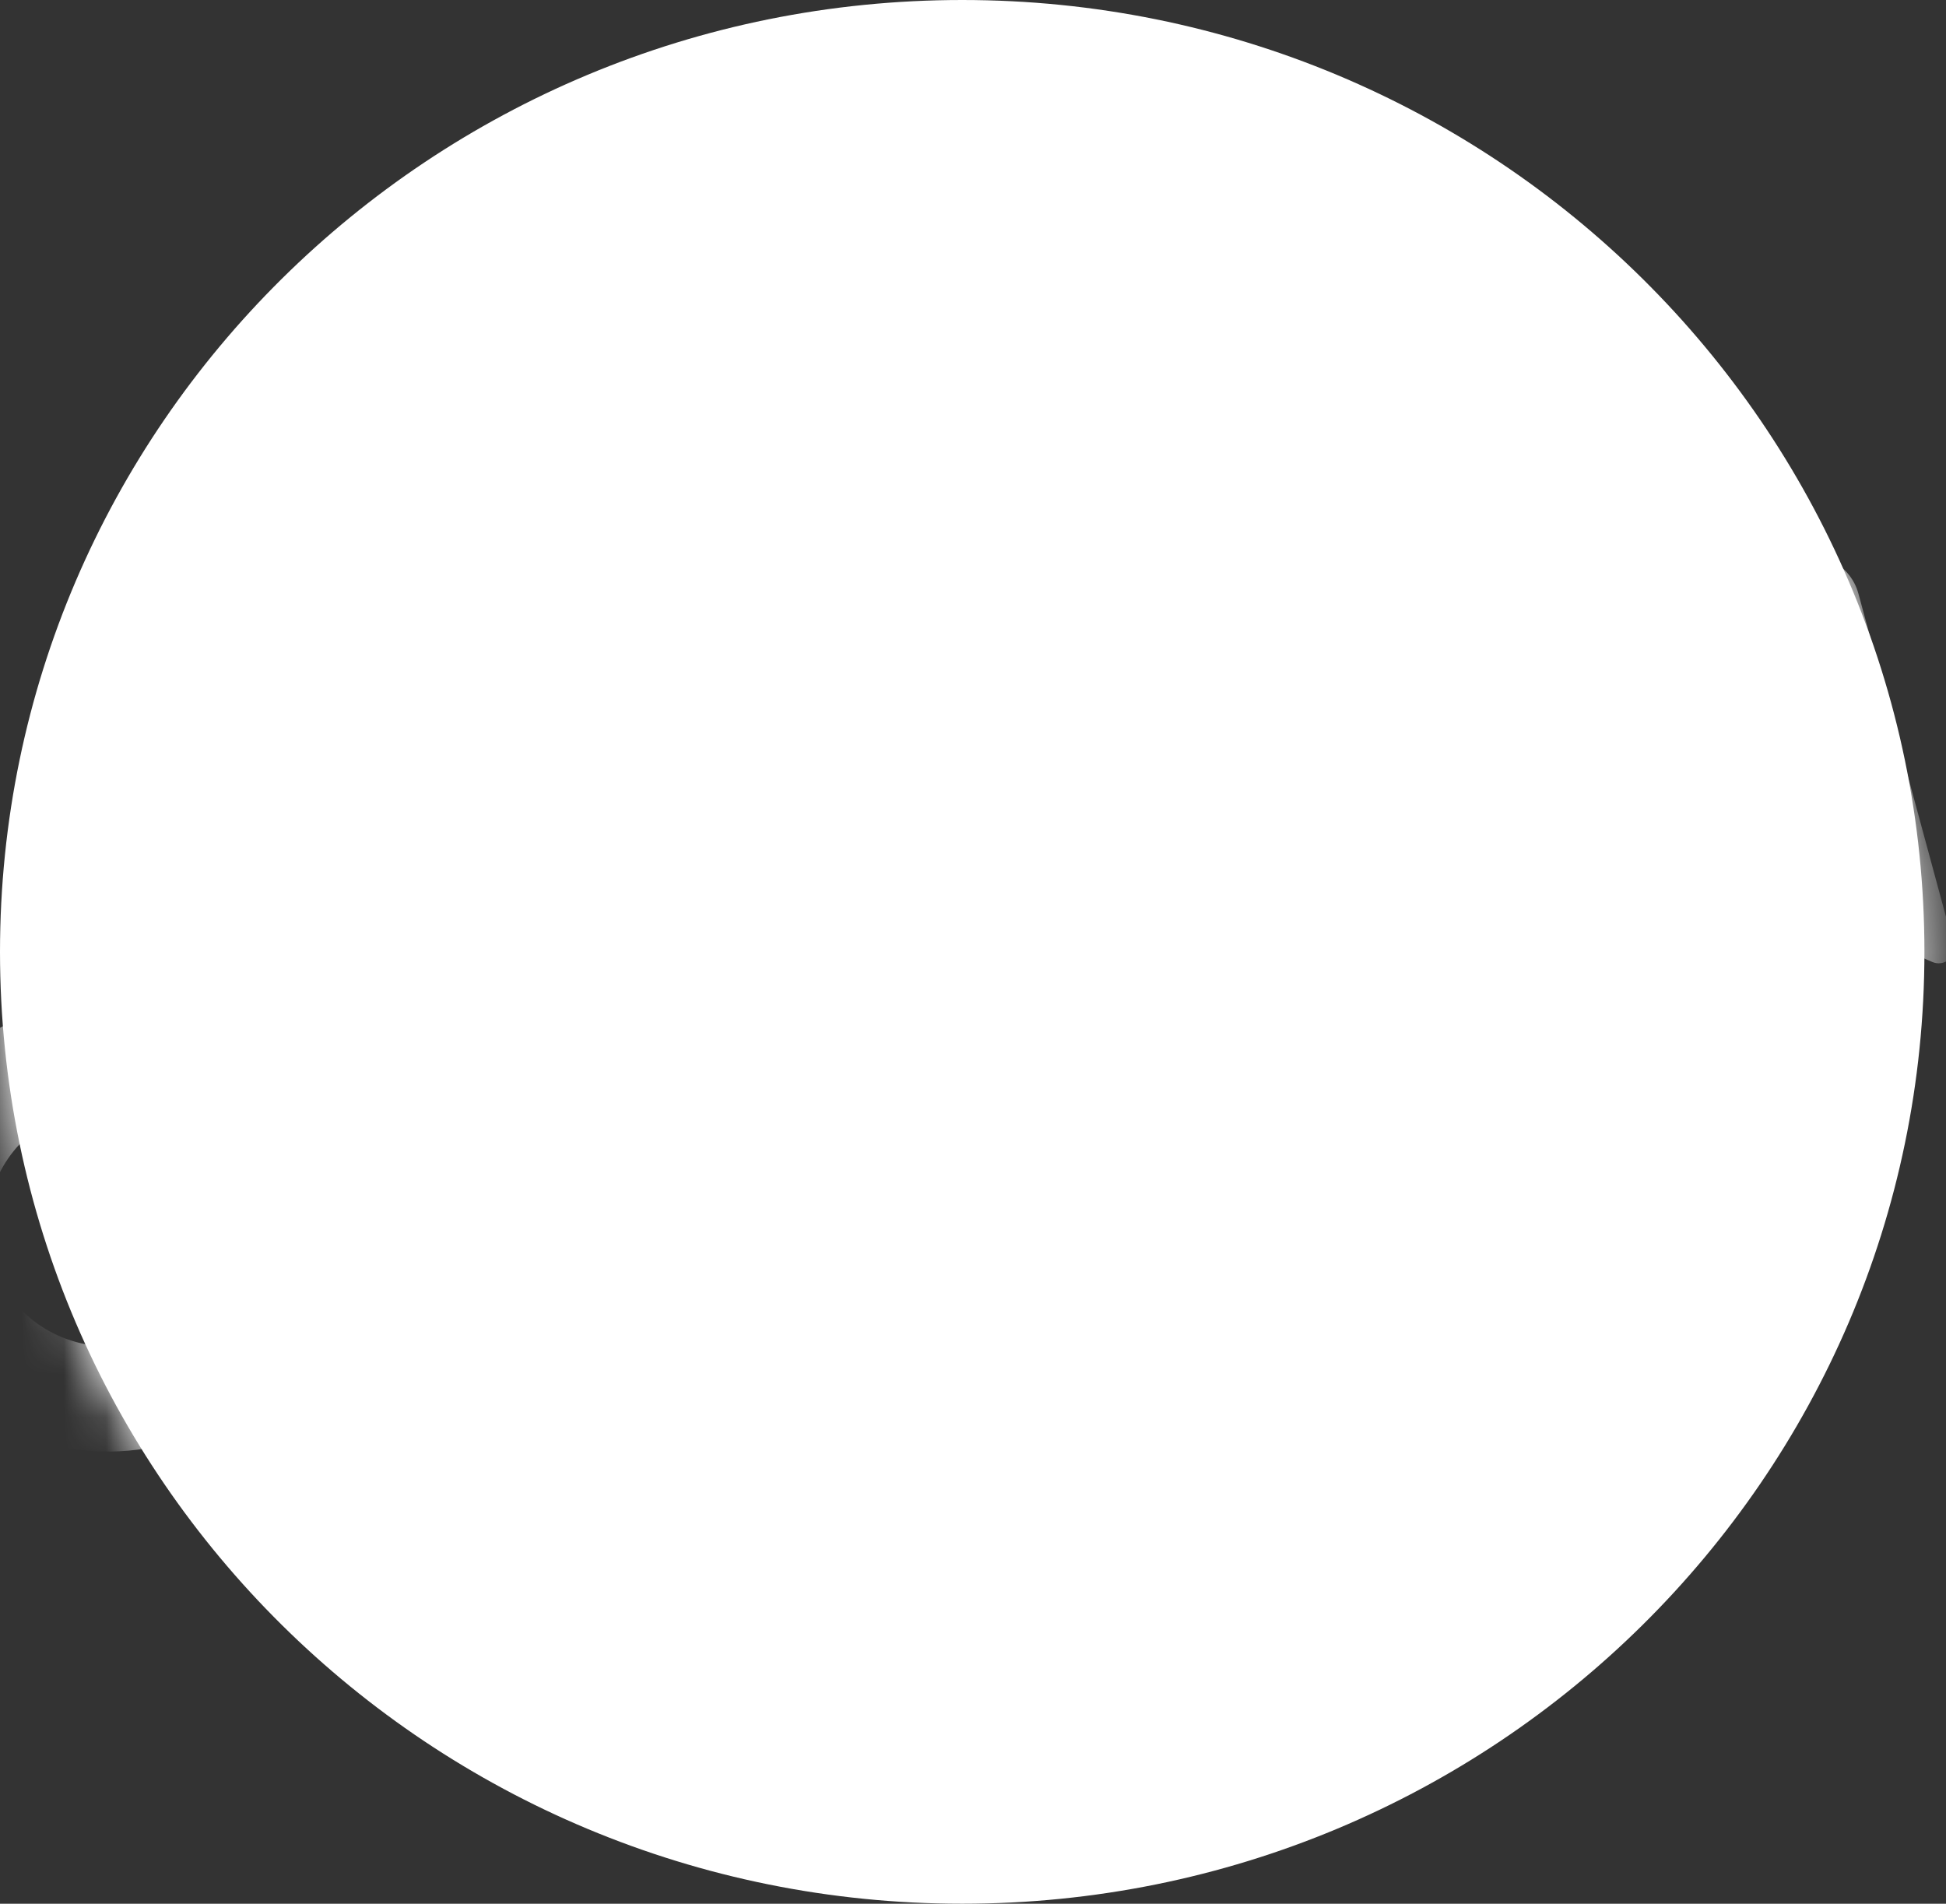 <svg width="46" height="45" viewBox="0 0 46 45" fill="none" xmlns="http://www.w3.org/2000/svg">
<rect x="0" y="0" width="46" height="45" fill="#333333" stroke="none"/>
<g id="Group">
<path id="Ellipse" d="M44.49 22.5C44.49 34.364 34.765 44 22.745 44C10.725 44 1 34.364 1 22.5C1 10.636 10.725 1 22.745 1C34.765 1 44.49 10.636 44.49 22.5Z" fill="#fff0" stroke="white" stroke-width="2"/>
<g id="Mask Group">
<mask id="mask0_283_999" style="mask-type:alpha" maskUnits="userSpaceOnUse" x="0" y="0" width="46" height="45">
<ellipse id="Ellipse_2" cx="22.745" cy="22.5" rx="22.745" ry="22.5" fill="#fff"/>
</mask>
<g mask="url(#mask0_283_999)">
<path id="Vector" fill-rule="evenodd" clip-rule="evenodd" d="M1.717 23.72C0.618 23.892 -0.401 24.396 -1.198 25.164C-1.996 25.932 -2.534 26.925 -2.737 28.007C-2.941 29.09 -2.801 30.208 -2.336 31.208C-1.872 32.208 -1.105 33.042 -0.142 33.594C0.821 34.145 1.933 34.389 3.041 34.29C4.149 34.191 5.2 33.756 6.047 33.042C6.895 32.329 7.499 31.374 7.776 30.308C8.052 29.241 7.988 28.117 7.592 27.088C7.154 25.944 6.33 24.984 5.26 24.371C4.189 23.758 2.938 23.528 1.717 23.72ZM3.672 31.607C3.118 31.836 2.505 31.887 1.92 31.753C1.335 31.62 0.807 31.308 0.41 30.862C0.013 30.416 -0.233 29.859 -0.293 29.267C-0.353 28.676 -0.224 28.082 0.076 27.567C0.375 27.052 0.83 26.642 1.377 26.397C1.924 26.151 2.535 26.08 3.124 26.196C3.713 26.311 4.251 26.606 4.662 27.039C5.073 27.472 5.336 28.022 5.415 28.611C5.498 29.23 5.372 29.86 5.057 30.401C4.742 30.943 4.255 31.367 3.672 31.607ZM9.186 21.959C9.005 22.007 8.838 22.094 8.696 22.215C8.554 22.335 8.441 22.485 8.365 22.654C8.29 22.823 8.253 23.006 8.258 23.191C8.262 23.375 8.309 23.557 8.393 23.722C8.661 24.257 9.3 24.502 9.882 24.348L13.259 23.453L9.867 31.727C9.842 31.788 9.834 31.855 9.846 31.92C9.857 31.985 9.886 32.046 9.93 32.095C9.974 32.145 10.031 32.181 10.095 32.2C10.159 32.22 10.226 32.221 10.291 32.204L18.536 30.019C19.118 29.864 19.548 29.336 19.509 28.74C19.499 28.555 19.447 28.376 19.358 28.213C19.269 28.051 19.144 27.91 18.993 27.801C18.842 27.693 18.669 27.619 18.485 27.585C18.301 27.551 18.112 27.558 17.932 27.605L13.816 28.696L17.206 20.428C17.232 20.366 17.239 20.299 17.228 20.233C17.217 20.167 17.187 20.106 17.143 20.056C17.098 20.006 17.041 19.969 16.976 19.95C16.912 19.93 16.843 19.929 16.778 19.946L9.186 21.959ZM42.141 13.253C41.885 13.39 41.684 13.608 41.572 13.873C41.459 14.138 41.441 14.433 41.52 14.709L42.603 18.708L34.657 15.288C34.595 15.261 34.526 15.252 34.459 15.263C34.392 15.273 34.329 15.302 34.278 15.345C34.227 15.389 34.189 15.447 34.169 15.511C34.149 15.575 34.148 15.644 34.166 15.709L36.402 23.964C36.473 24.243 36.638 24.489 36.869 24.663C37.101 24.836 37.385 24.926 37.676 24.918C37.863 24.91 38.047 24.86 38.212 24.772C38.378 24.684 38.521 24.561 38.632 24.41C38.743 24.261 38.819 24.088 38.853 23.905C38.887 23.722 38.88 23.534 38.831 23.355L37.739 19.322L45.684 22.742C45.747 22.768 45.815 22.777 45.882 22.767C45.95 22.757 46.012 22.728 46.064 22.684C46.115 22.64 46.153 22.583 46.173 22.519C46.192 22.454 46.194 22.386 46.176 22.321L43.931 14.036C43.883 13.856 43.794 13.689 43.672 13.548C43.55 13.407 43.398 13.295 43.226 13.22C43.054 13.145 42.867 13.109 42.679 13.114C42.492 13.12 42.308 13.168 42.141 13.253ZM25.669 19.917C28.439 19.183 30.901 20.082 31.252 21.378C31.603 22.673 29.925 24.67 27.155 25.404C24.385 26.138 21.923 25.239 21.572 23.944C21.221 22.648 22.899 20.651 25.669 19.917ZM25.018 17.516C21.009 18.579 18.382 21.744 19.152 24.585C19.921 27.426 23.796 28.868 27.805 27.805C31.815 26.743 34.442 23.578 33.672 20.736C32.902 17.895 29.028 16.453 25.018 17.516Z" fill="#fff"/>
</g>
</g>
</g>
</svg>
